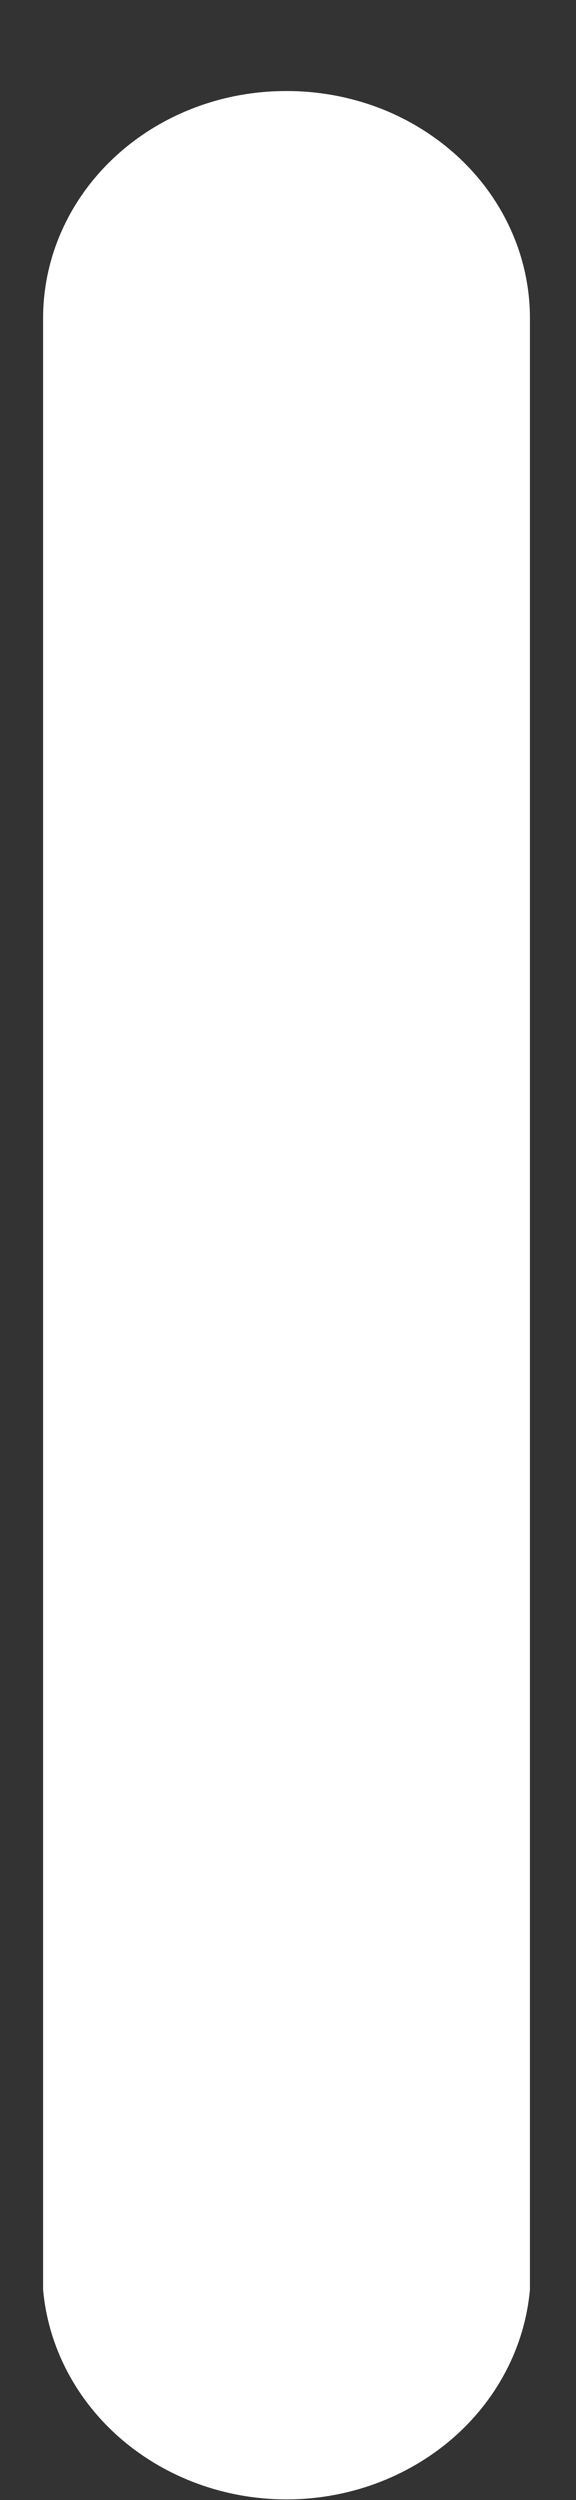 <svg width="6" height="26" viewBox="0 0 6 26" fill="none" xmlns="http://www.w3.org/2000/svg">
<rect x="0" y="0" width="6" height="26" fill="#333333" stroke="none"/>
<path d="M2.976 0.947C3.309 0.945 3.639 1.005 3.948 1.122C4.257 1.24 4.537 1.414 4.774 1.633C5.01 1.852 5.198 2.113 5.326 2.401C5.454 2.688 5.52 2.997 5.52 3.308V23.812C5.467 24.406 5.177 24.96 4.708 25.364C4.238 25.768 3.623 25.993 2.984 25.993C2.346 25.993 1.731 25.768 1.261 25.364C0.792 24.96 0.502 24.406 0.449 23.812V3.308C0.449 2.682 0.715 2.082 1.189 1.639C1.663 1.196 2.306 0.947 2.976 0.947Z" fill="white"/>
</svg>
